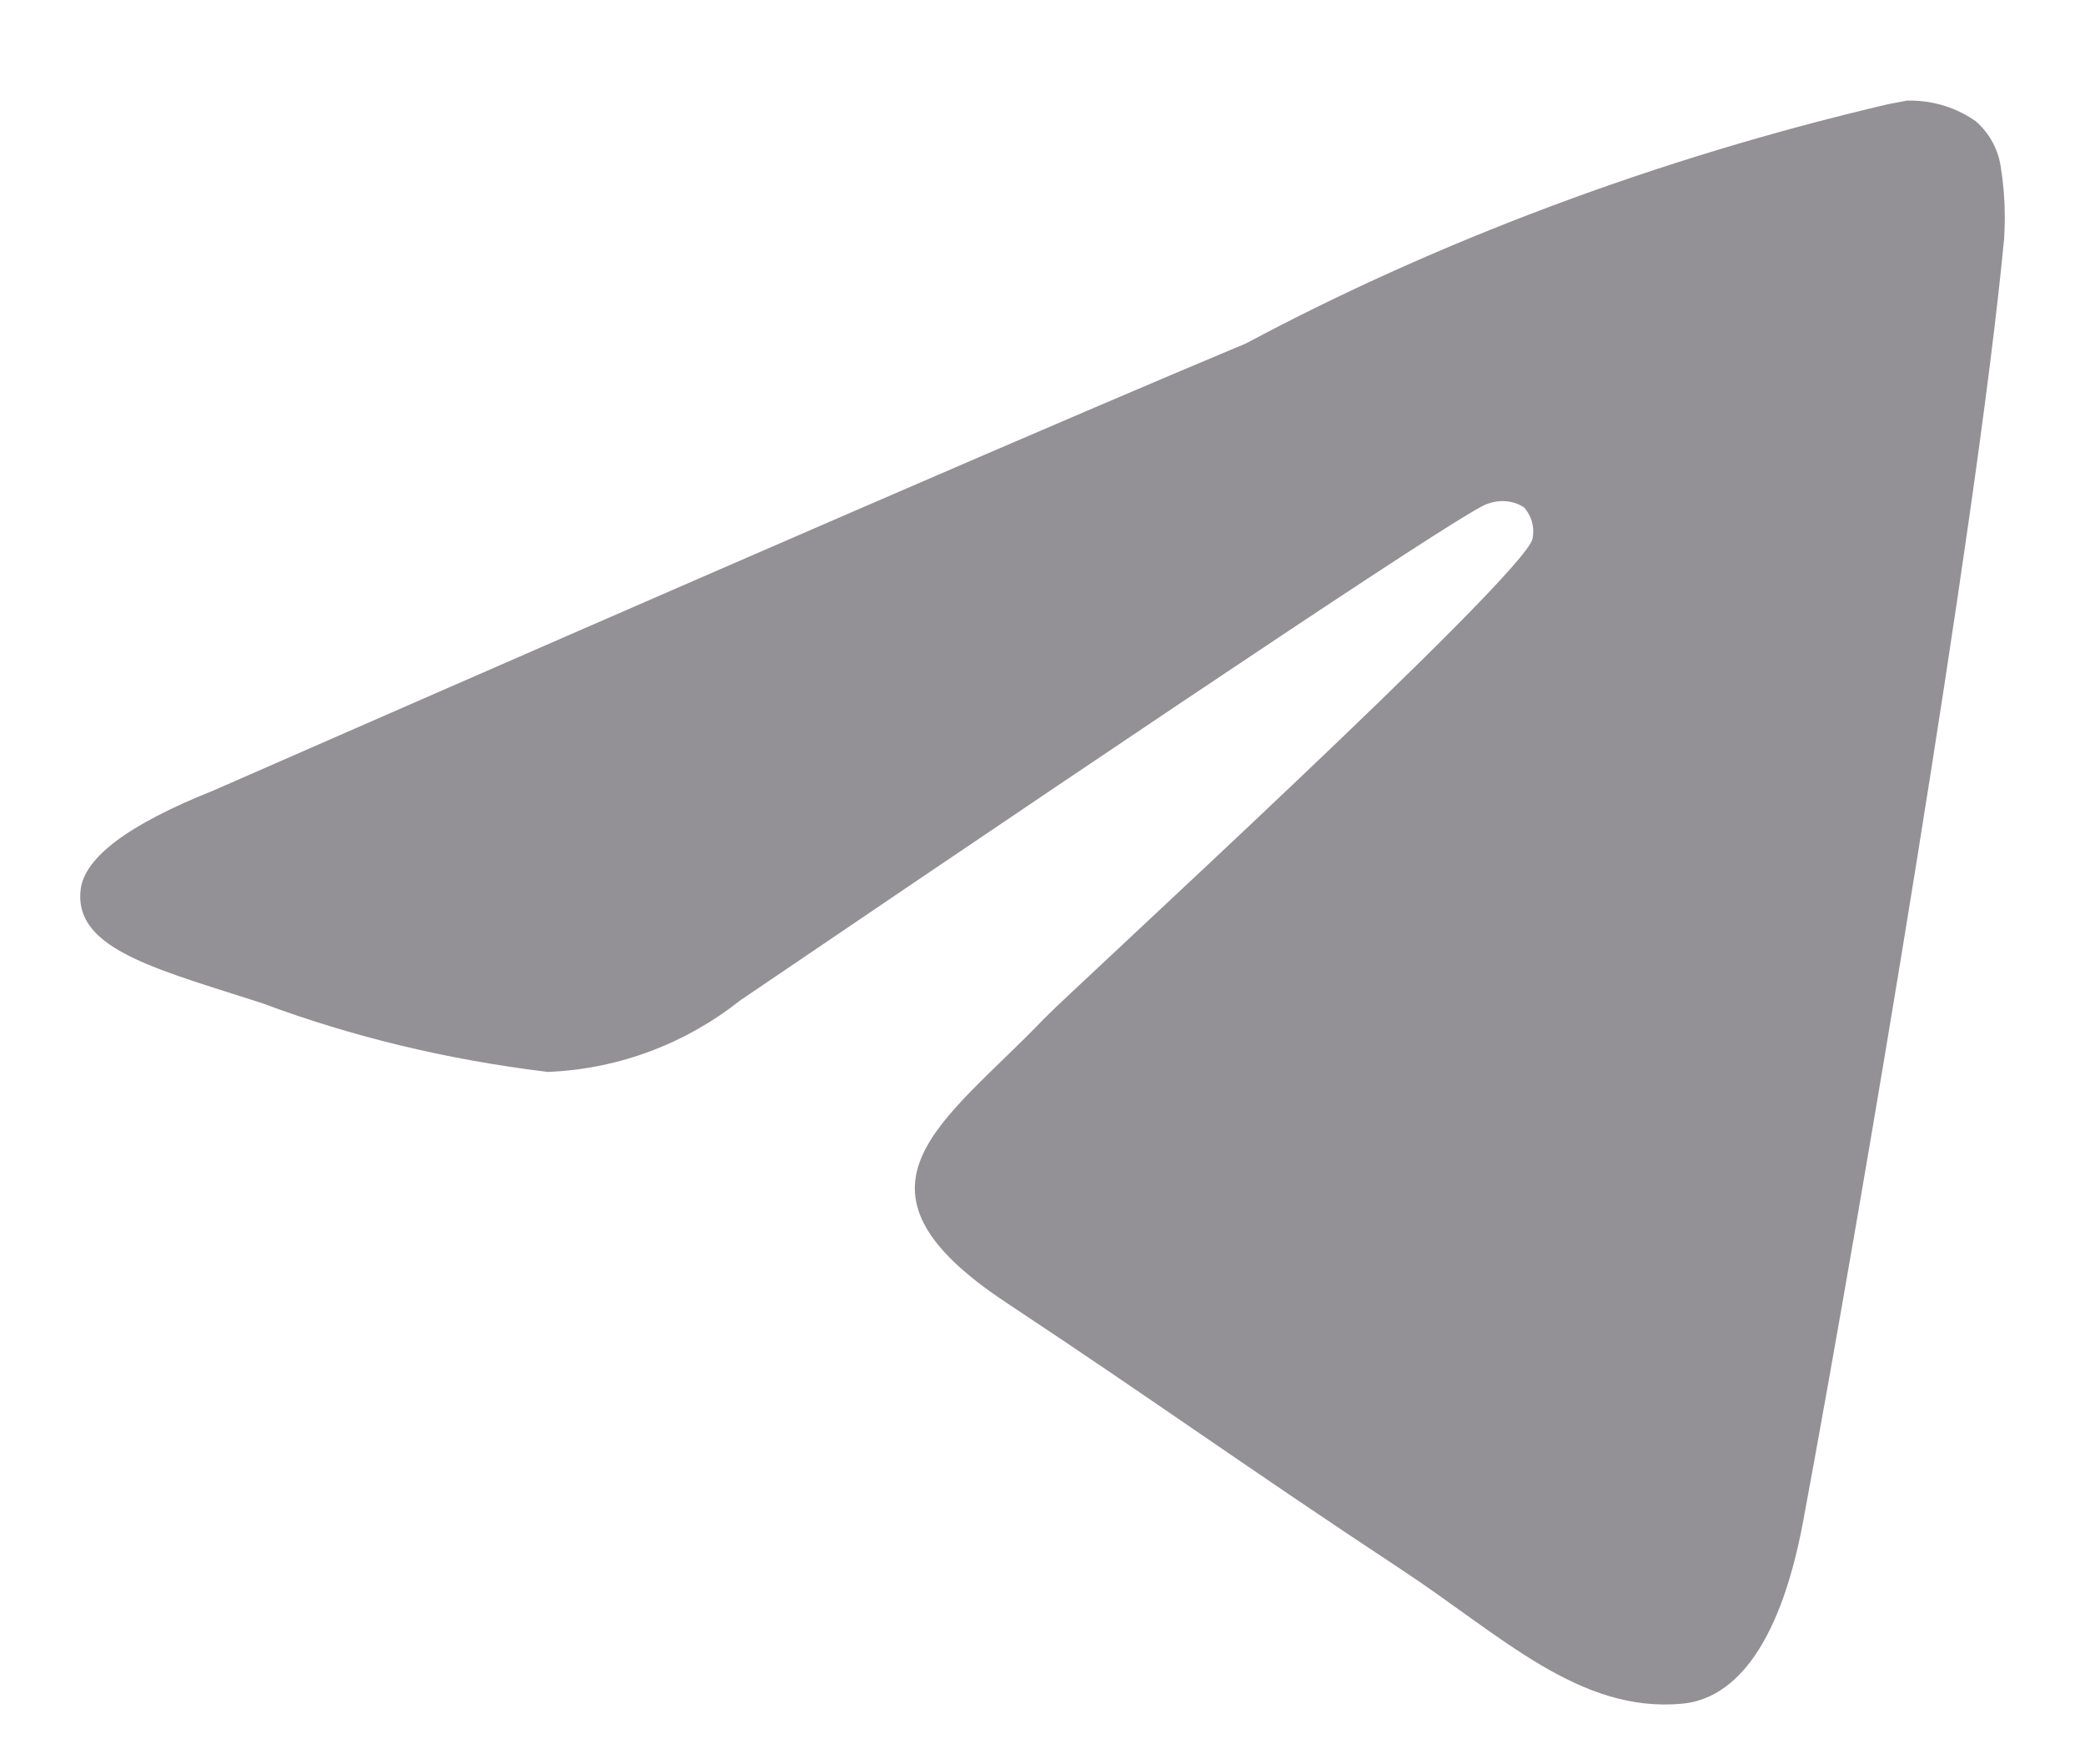 <svg width="13" height="11" viewBox="0 0 13 11" fill="none" xmlns="http://www.w3.org/2000/svg">
<path d="M11.891 0.627C11.896 0.627 11.902 0.627 11.908 0.627C12.062 0.627 12.205 0.675 12.322 0.758L12.32 0.757C12.406 0.832 12.463 0.937 12.477 1.056V1.058C12.492 1.149 12.5 1.252 12.5 1.359C12.5 1.407 12.498 1.454 12.495 1.502V1.495C12.329 3.253 11.609 7.515 11.243 9.483C11.088 10.316 10.783 10.595 10.488 10.622C9.847 10.682 9.36 10.196 8.738 9.786C7.766 9.145 7.216 8.745 6.272 8.12C5.181 7.398 5.889 7 6.51 6.351C6.673 6.181 9.5 3.595 9.555 3.36C9.558 3.346 9.56 3.331 9.56 3.314C9.56 3.256 9.538 3.204 9.503 3.164C9.465 3.138 9.417 3.124 9.367 3.124C9.334 3.124 9.302 3.131 9.273 3.142C9.175 3.164 7.623 4.196 4.614 6.238C4.285 6.499 3.871 6.664 3.419 6.683H3.414C2.775 6.605 2.194 6.462 1.643 6.258L1.697 6.275C1.005 6.048 0.456 5.929 0.503 5.545C0.528 5.345 0.802 5.14 1.325 4.931C4.546 3.52 6.694 2.59 7.769 2.141C8.954 1.508 10.329 0.987 11.775 0.649L11.891 0.627Z" fill="#939195"/>
</svg>
